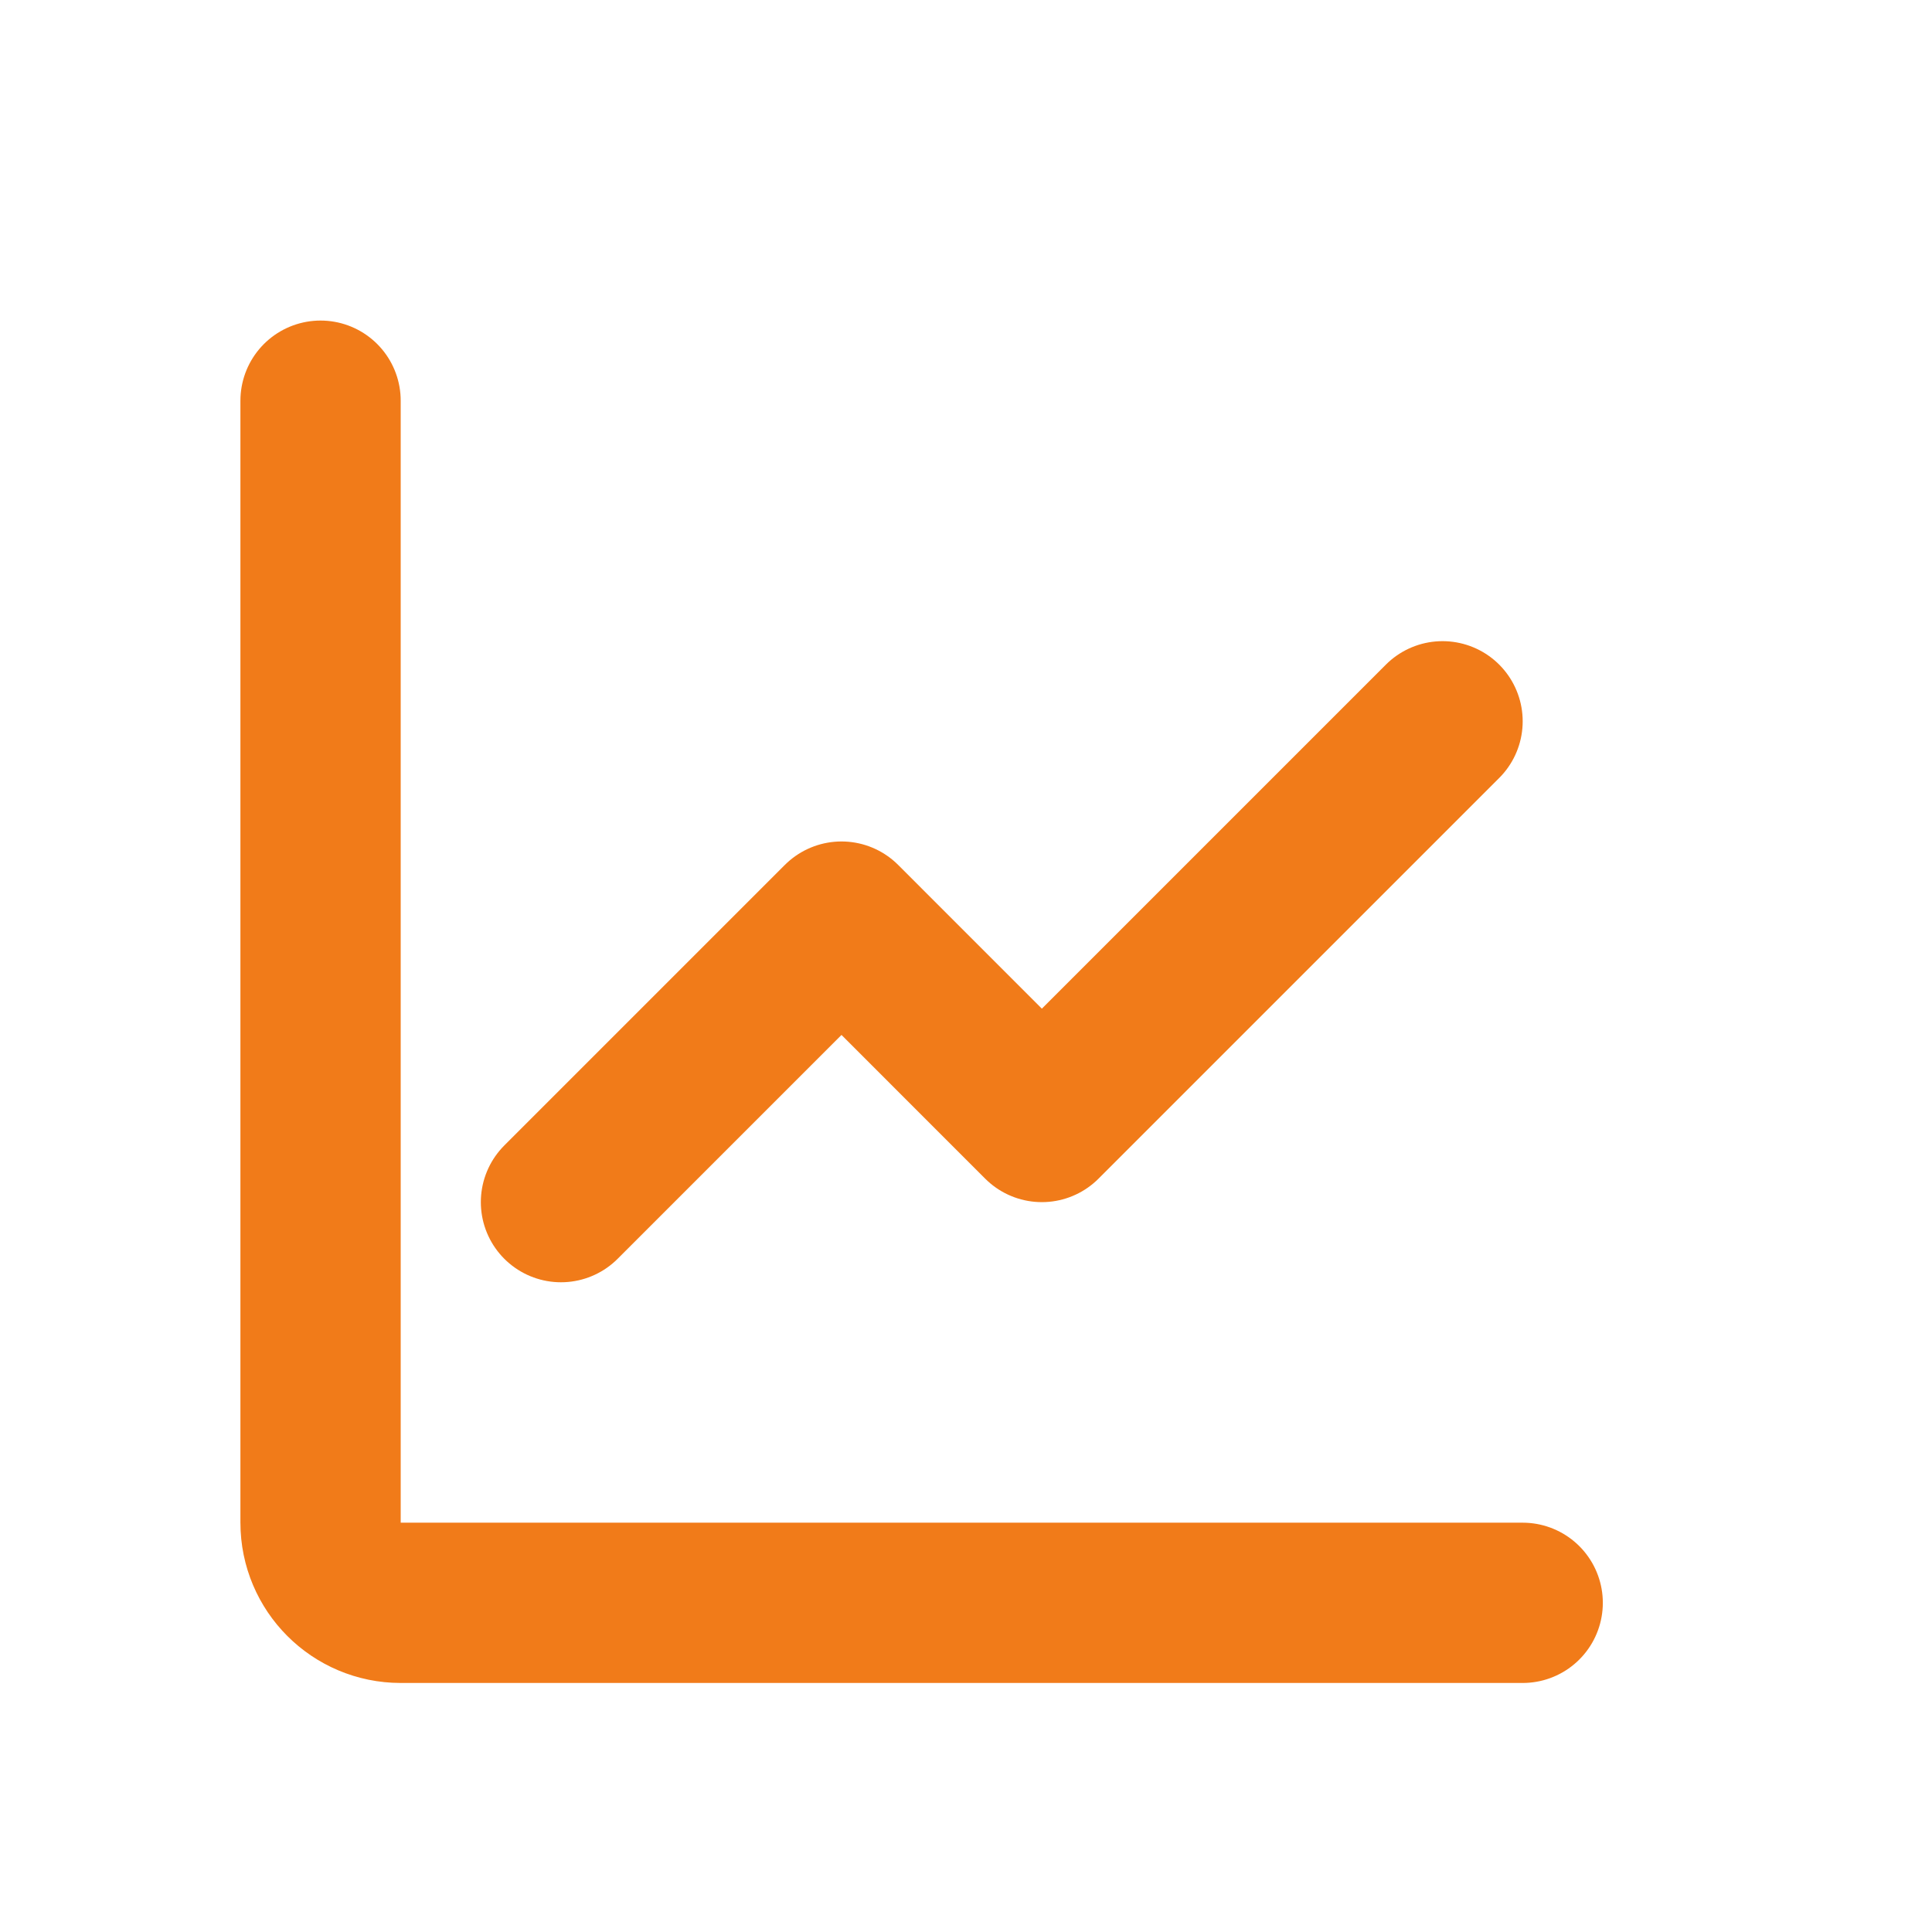 <svg width="50" height="50" viewBox="0 0 50 50" fill="none" xmlns="http://www.w3.org/2000/svg">
<path d="M8.296 10.37V39.407C8.296 40.553 9.225 41.481 10.37 41.481H39.407" stroke="#F17B19" stroke-width="4.148" stroke-linecap="round" stroke-linejoin="round"/>
<path d="M37.333 18.667L26.963 29.037L21.778 23.851L14.518 31.111" stroke="#F17B19" stroke-width="4.148" stroke-linecap="round" stroke-linejoin="round"/>
</svg>
